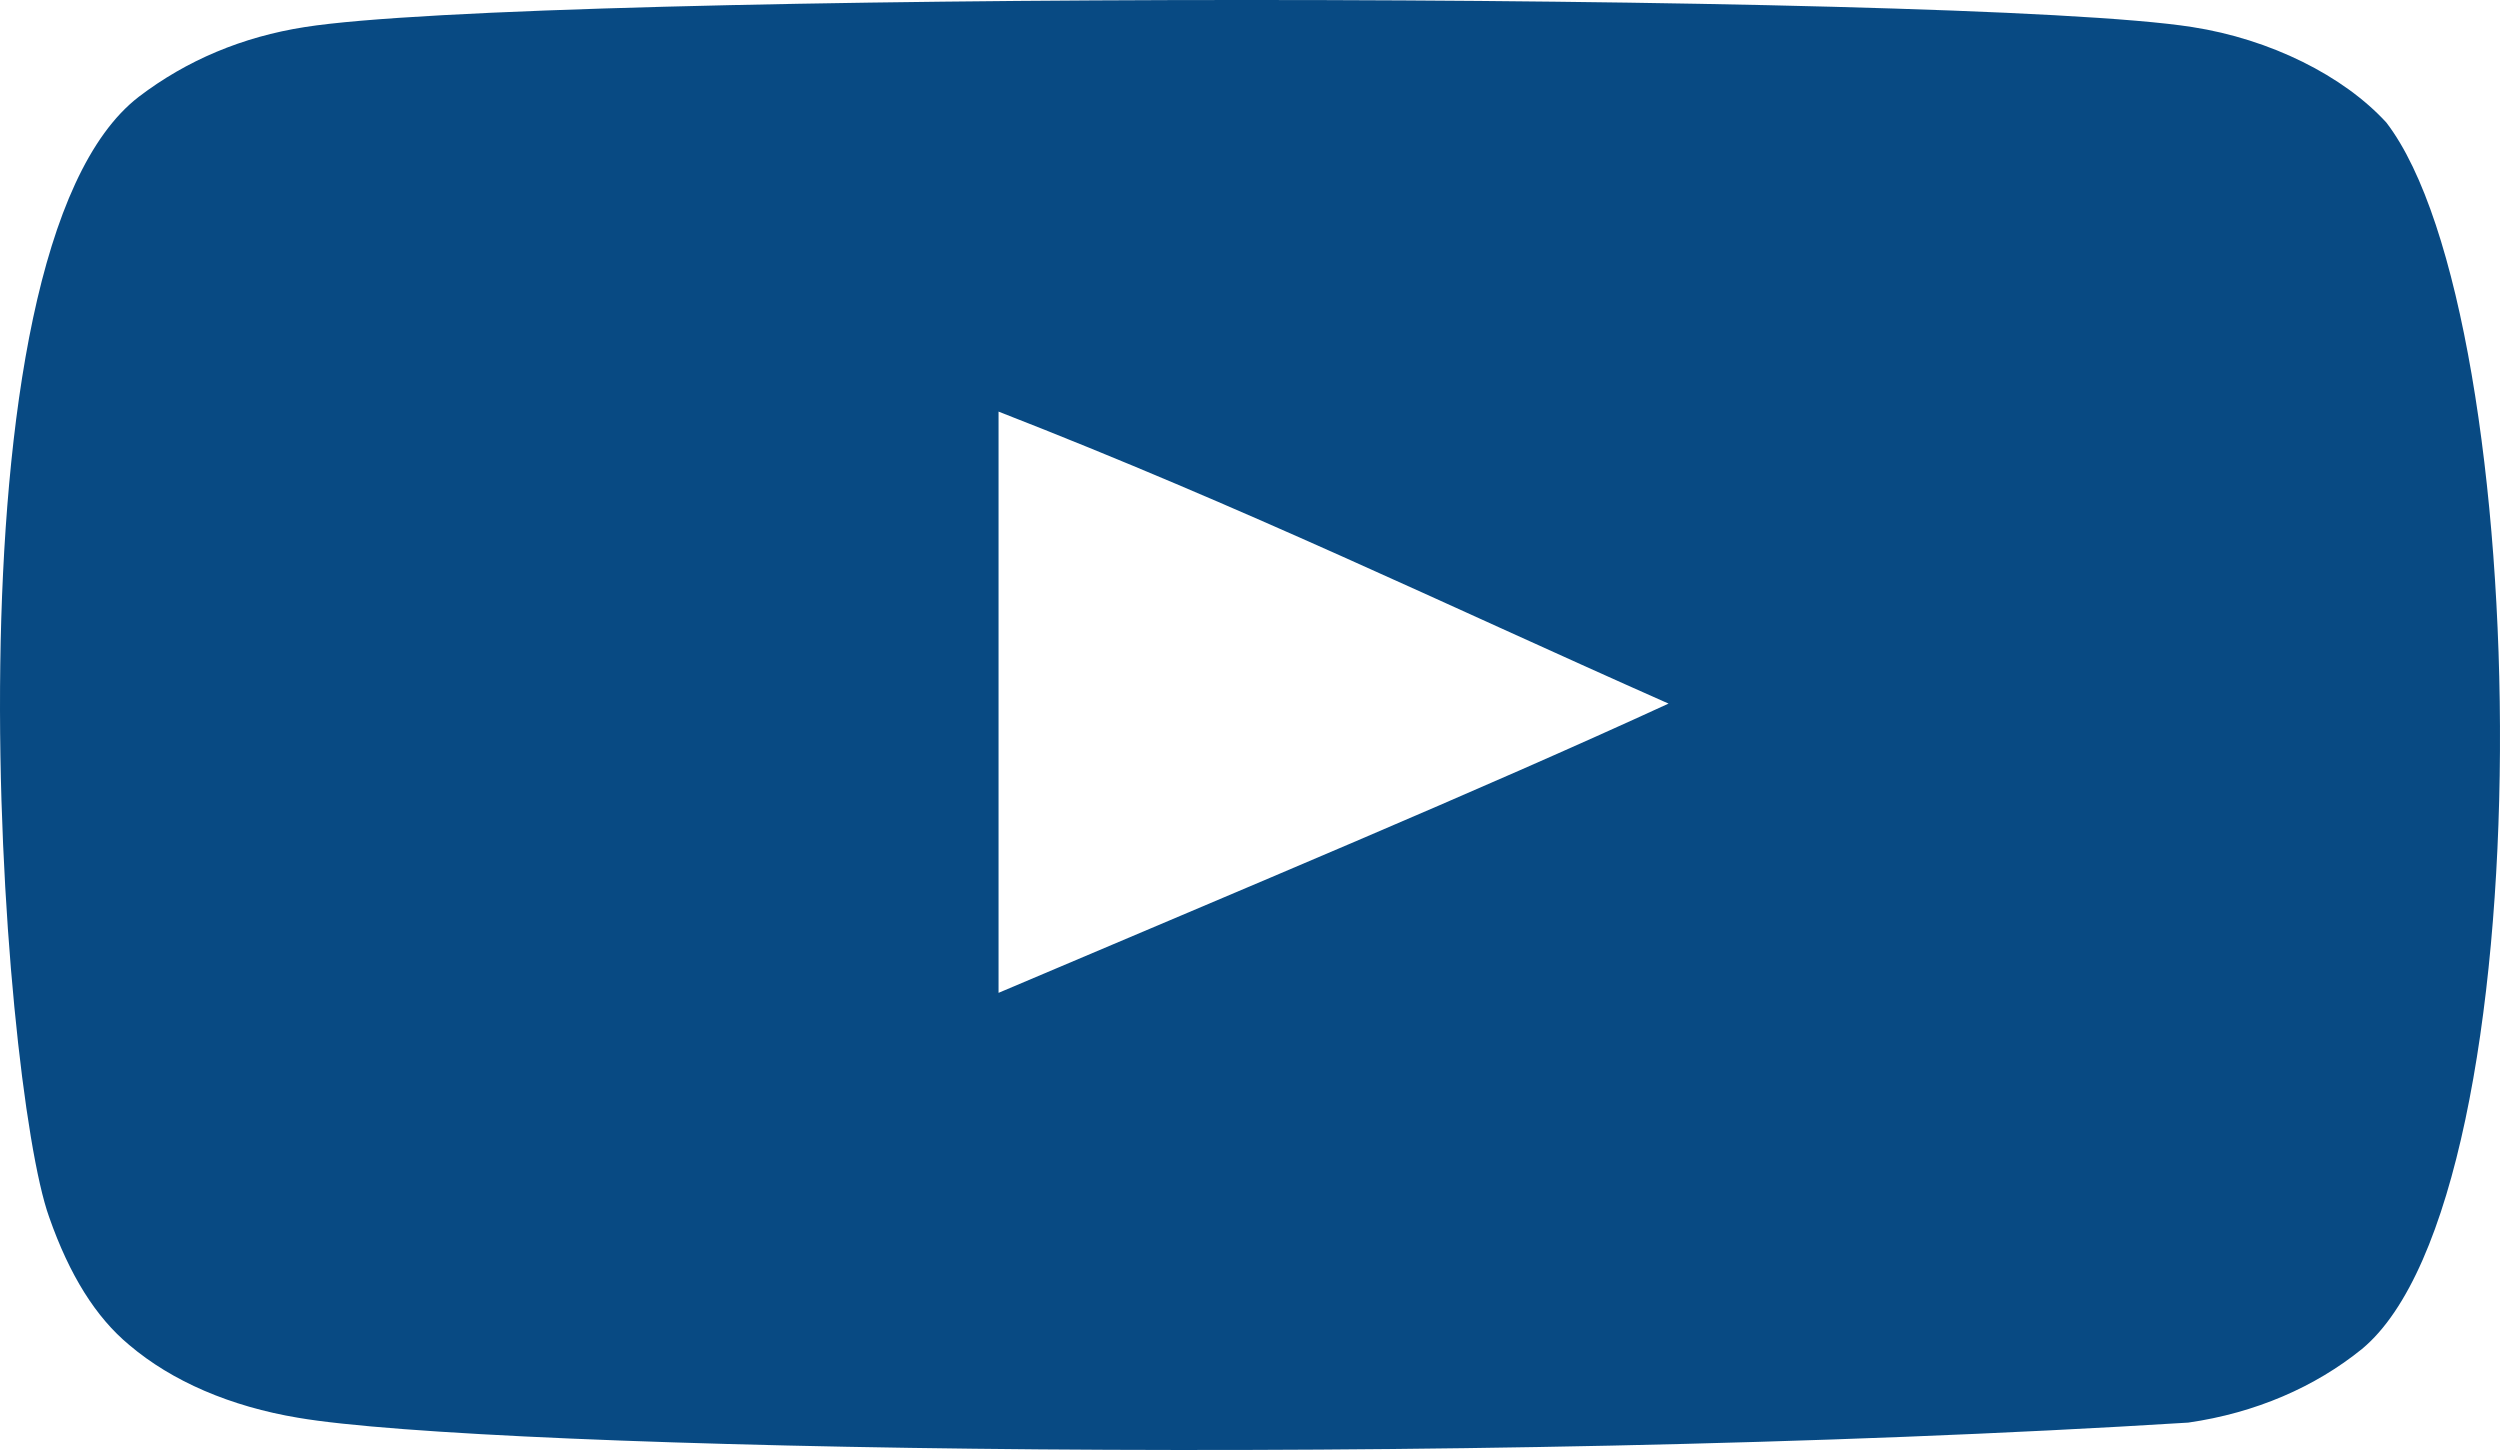 <svg width="50" height="29" viewBox="0 0 50 29" fill="none" xmlns="http://www.w3.org/2000/svg">
<path fill-rule="evenodd" clip-rule="evenodd" d="M19.971 19.857V8.232C24.952 10.174 28.809 12.05 33.371 14.072C29.608 15.802 24.952 17.742 19.971 19.857ZM47.727 2.451C46.868 1.513 45.404 0.783 43.845 0.541C39.263 -0.179 10.678 -0.182 6.098 0.541C4.848 0.736 3.735 1.205 2.778 1.934C-1.251 5.033 0.012 21.65 0.983 24.342C1.391 25.507 1.919 26.347 2.584 26.899C3.441 27.628 4.614 28.13 5.961 28.355C9.734 29.002 29.17 29.363 43.766 28.452C45.11 28.258 46.301 27.74 47.239 26.98C50.965 23.893 50.711 6.343 47.727 2.451Z" fill="#084A83"/>
</svg>
